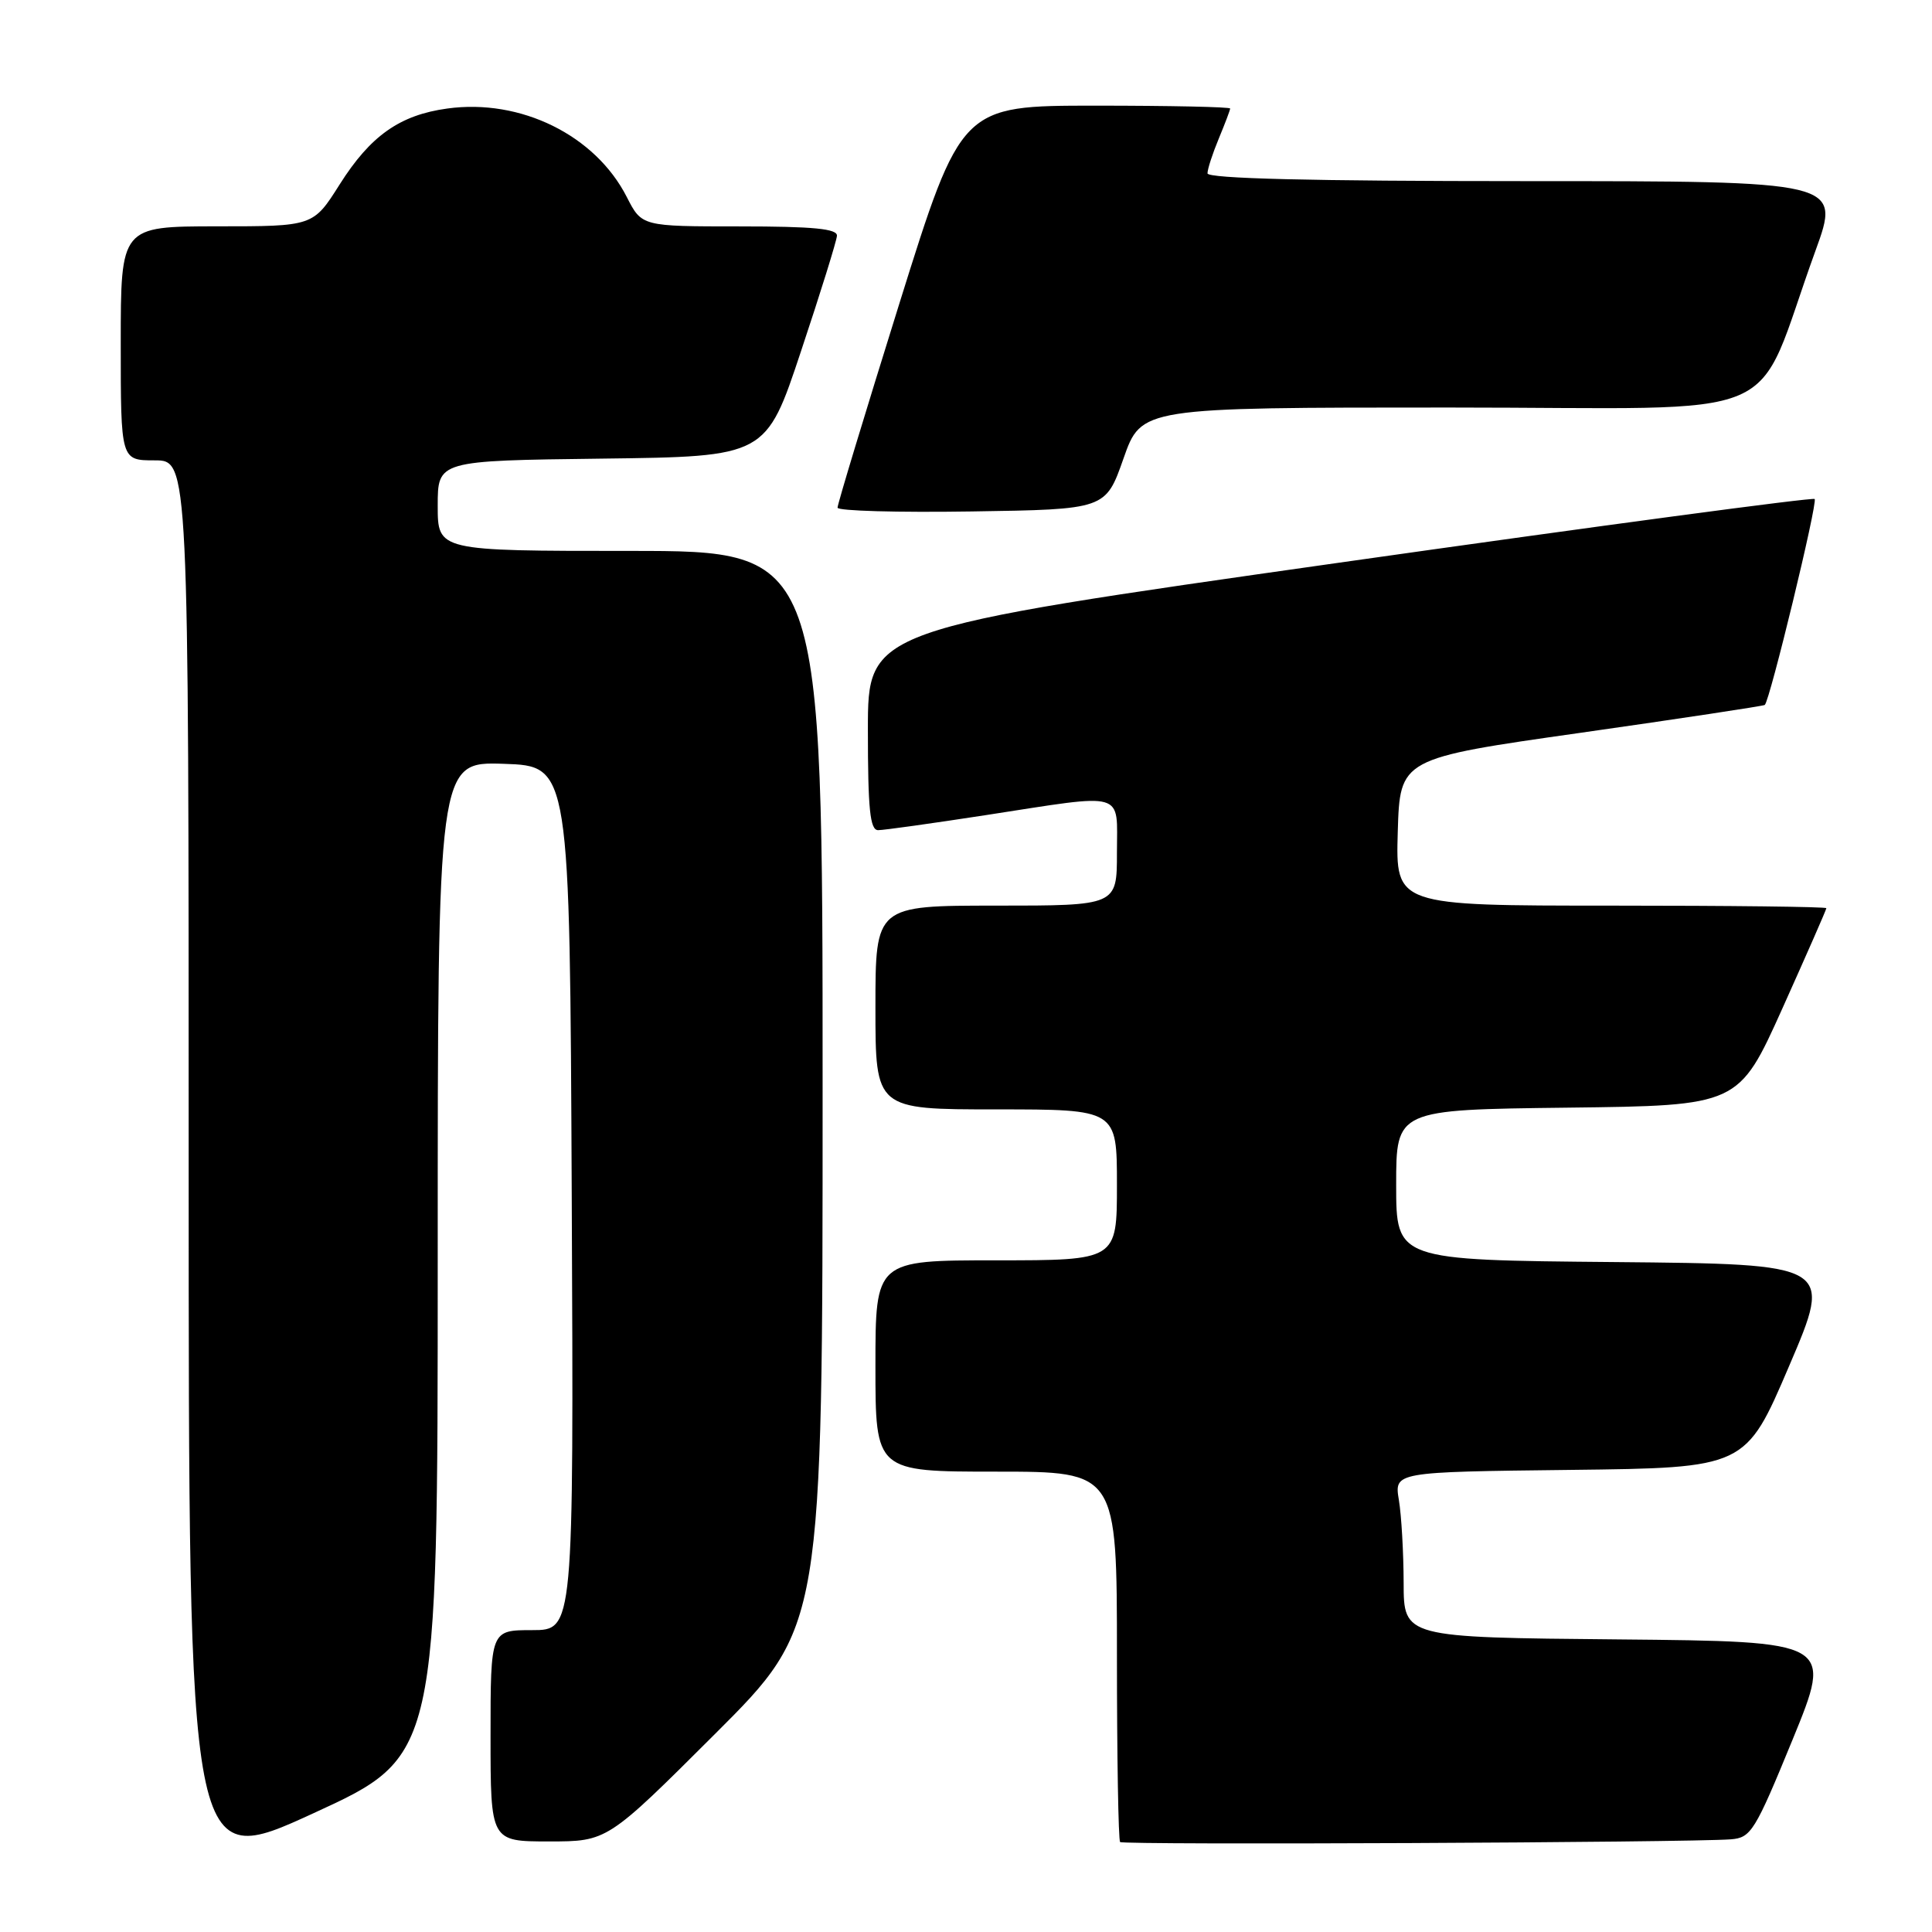 <?xml version="1.0" encoding="UTF-8" standalone="no"?>
<!DOCTYPE svg PUBLIC "-//W3C//DTD SVG 1.1//EN" "http://www.w3.org/Graphics/SVG/1.1/DTD/svg11.dtd" >
<svg xmlns="http://www.w3.org/2000/svg" xmlns:xlink="http://www.w3.org/1999/xlink" version="1.1" viewBox="0 0 256 256">
 <g >
 <path fill="currentColor"
d=" M 58.00 166.81 C 58.00 100.92 58.00 100.92 66.75 101.21 C 75.50 101.50 75.50 101.50 75.76 158.75 C 76.02 216.00 76.02 216.00 70.51 216.00 C 65.00 216.00 65.00 216.00 65.00 230.00 C 65.00 244.00 65.00 244.00 72.74 244.00 C 80.47 244.00 80.47 244.00 94.74 229.76 C 109.00 215.53 109.00 215.53 109.00 144.26 C 109.00 73.00 109.00 73.00 83.50 73.00 C 58.00 73.00 58.00 73.00 58.00 67.02 C 58.00 61.04 58.00 61.04 79.75 60.77 C 101.50 60.50 101.50 60.50 106.15 46.50 C 108.72 38.80 110.85 31.94 110.90 31.25 C 110.98 30.31 107.79 30.00 98.02 30.00 C 85.04 30.00 85.04 30.00 83.05 26.10 C 78.88 17.92 68.99 13.04 59.27 14.38 C 52.97 15.24 49.08 17.99 45.00 24.45 C 41.50 29.99 41.50 29.99 28.75 29.99 C 16.00 30.00 16.00 30.00 16.00 45.50 C 16.00 61.00 16.00 61.00 20.50 61.00 C 25.00 61.00 25.00 61.00 25.00 154.42 C 25.00 247.85 25.00 247.85 41.50 240.28 C 58.00 232.71 58.00 232.71 58.00 166.81 Z  M 229.35 243.72 C 232.02 243.51 232.54 242.67 237.53 230.50 C 242.85 217.50 242.85 217.50 214.43 217.23 C 186.00 216.97 186.00 216.97 185.99 209.73 C 185.98 205.76 185.70 200.82 185.36 198.77 C 184.74 195.04 184.74 195.04 208.02 194.77 C 231.30 194.50 231.30 194.50 237.07 181.00 C 242.85 167.50 242.85 167.50 213.92 167.23 C 185.00 166.97 185.00 166.97 185.00 157.00 C 185.00 147.04 185.00 147.04 207.69 146.77 C 230.38 146.50 230.38 146.50 236.19 133.59 C 239.38 126.49 242.00 120.53 242.00 120.34 C 242.00 120.15 229.16 120.00 213.46 120.00 C 184.93 120.00 184.93 120.00 185.21 110.25 C 185.50 100.50 185.50 100.50 209.50 97.09 C 222.70 95.21 233.65 93.55 233.84 93.41 C 234.50 92.91 240.89 66.55 240.45 66.12 C 240.21 65.88 211.89 69.67 177.51 74.55 C 115.00 83.42 115.00 83.42 115.00 96.71 C 115.00 107.25 115.28 110.00 116.36 110.00 C 117.11 110.00 123.52 109.10 130.61 108.01 C 149.43 105.11 148.00 104.70 148.00 113.00 C 148.00 120.00 148.00 120.00 132.00 120.00 C 116.00 120.00 116.00 120.00 116.00 133.50 C 116.00 147.00 116.00 147.00 132.00 147.00 C 148.00 147.00 148.00 147.00 148.00 157.00 C 148.00 167.00 148.00 167.00 132.00 167.00 C 116.00 167.00 116.00 167.00 116.00 181.00 C 116.00 195.00 116.00 195.00 132.00 195.00 C 148.00 195.00 148.00 195.00 148.00 219.33 C 148.00 232.72 148.19 243.85 148.42 244.08 C 148.82 244.49 223.68 244.15 229.35 243.72 Z  M 148.87 60.75 C 151.24 54.00 151.24 54.00 192.05 54.00 C 238.10 54.00 232.07 56.58 240.55 33.25 C 243.91 24.00 243.91 24.00 201.96 24.00 C 173.78 24.00 160.00 23.66 160.00 22.97 C 160.00 22.40 160.68 20.32 161.50 18.35 C 162.32 16.37 163.00 14.59 163.00 14.38 C 163.00 14.17 154.98 14.00 145.18 14.00 C 127.37 14.00 127.37 14.00 119.16 40.25 C 114.65 54.69 110.96 66.85 110.98 67.27 C 110.99 67.70 118.99 67.92 128.75 67.77 C 146.50 67.50 146.50 67.50 148.87 60.75 Z "/>
</g>
</svg>